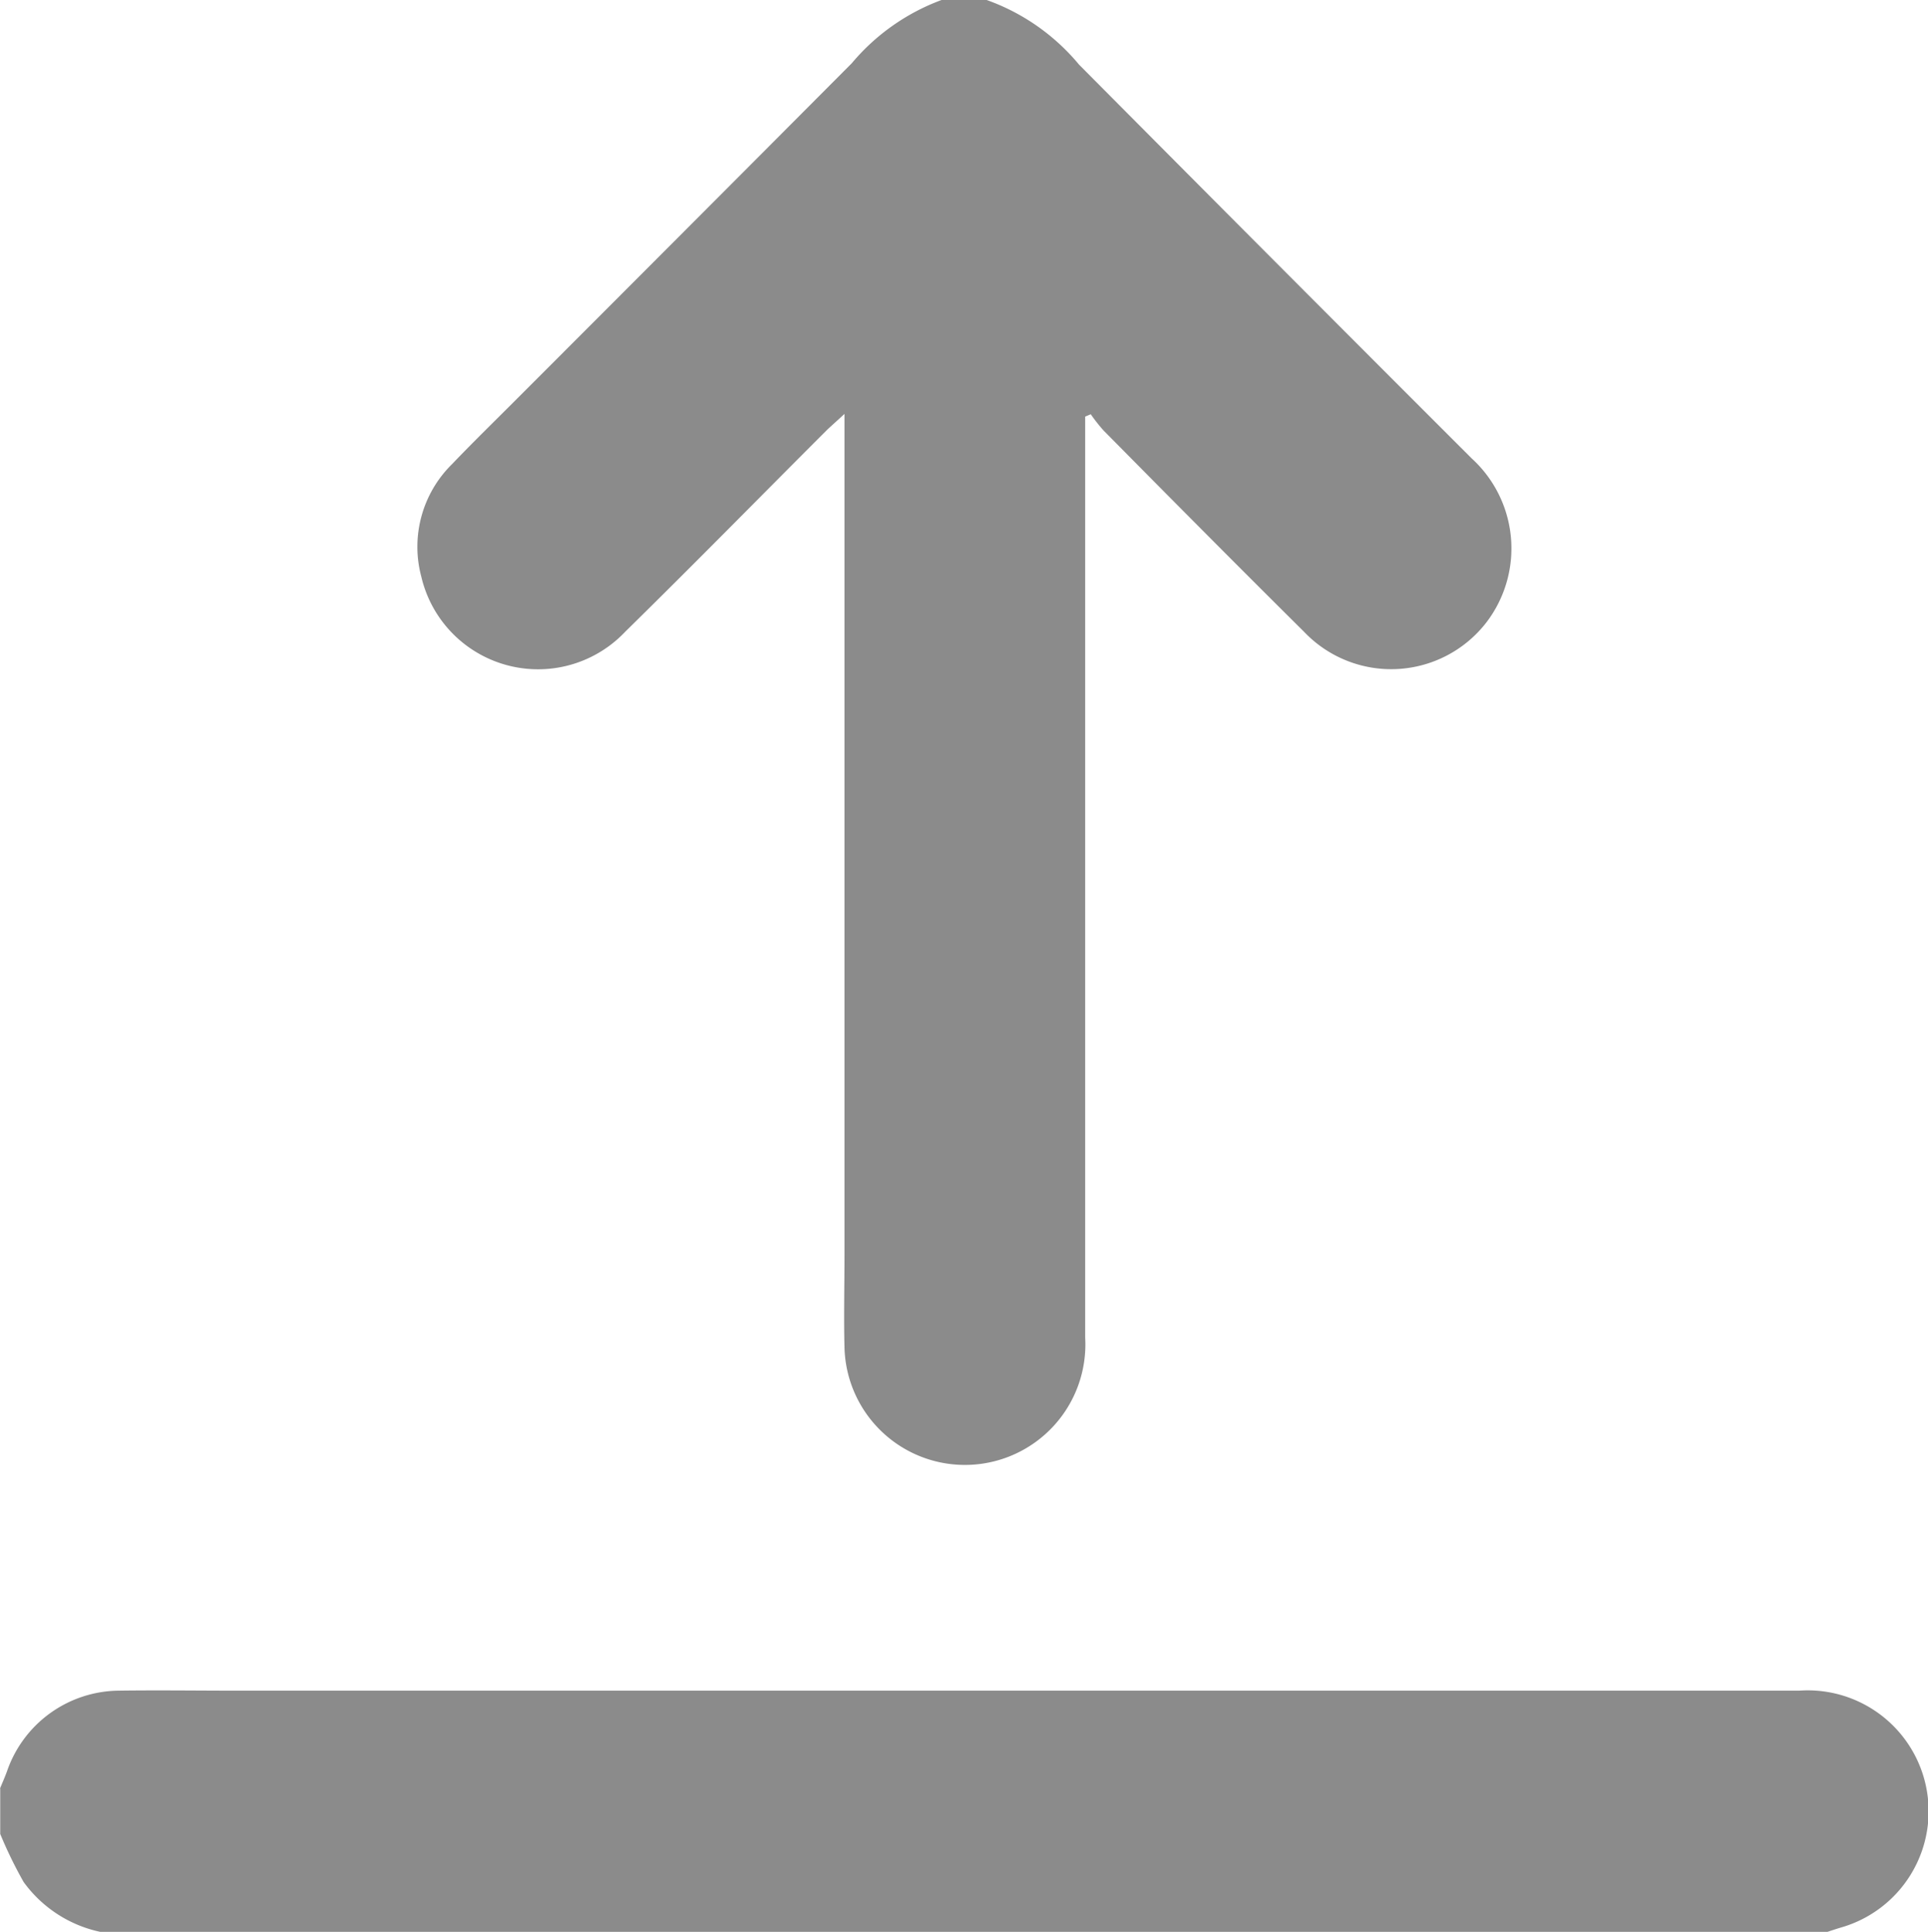 <svg id="Group_3109" data-name="Group 3109" xmlns="http://www.w3.org/2000/svg" xmlns:xlink="http://www.w3.org/1999/xlink" width="17.301" height="17.334" viewBox="0 0 17.301 17.334">
  <defs>
    <clipPath id="clip-path">
      <rect id="Rectangle_369" data-name="Rectangle 369" width="17.301" height="17.334" fill="#8b8b8b"/>
    </clipPath>
  </defs>
  <g id="Group_3108" data-name="Group 3108" clip-path="url(#clip-path)">
    <path id="Path_157" data-name="Path 157" d="M87.929,0a1.911,1.911,0,0,1,.829.58q1.758,1.77,3.523,3.533a1.093,1.093,0,0,1,.132,1.472,1.079,1.079,0,0,1-1.635.085c-.605-.6-1.2-1.2-1.8-1.807a1.521,1.521,0,0,1-.115-.146l-.05.021v.191q0,4.037,0,8.074a1.081,1.081,0,1,1-2.16.086c-.007-.276,0-.553,0-.829q0-3.665,0-7.329V3.714c-.065.06-.11.1-.151.138-.606.606-1.206,1.217-1.818,1.818a1.076,1.076,0,0,1-1.828-.494,1.04,1.04,0,0,1,.278-1.014c.191-.2.389-.392.584-.588q1.5-1.5,3-3.006A1.92,1.92,0,0,1,87.524,0Z" transform="translate(-79.075)" fill="#8b8b8b"/>
    <path id="Path_158" data-name="Path 158" d="M0,336.851c.021-.051.043-.1.062-.152a1.072,1.072,0,0,1,1-.726c.349-.005.7,0,1.047,0H16.145a1.085,1.085,0,0,1,.373,2.126c-.043.013-.085.027-.127.041H.912a1.143,1.143,0,0,1-.7-.45,3.872,3.872,0,0,1-.21-.431v-.406" transform="translate(0 -320.803)" fill="#8b8b8b"/>
  </g>
</svg>
